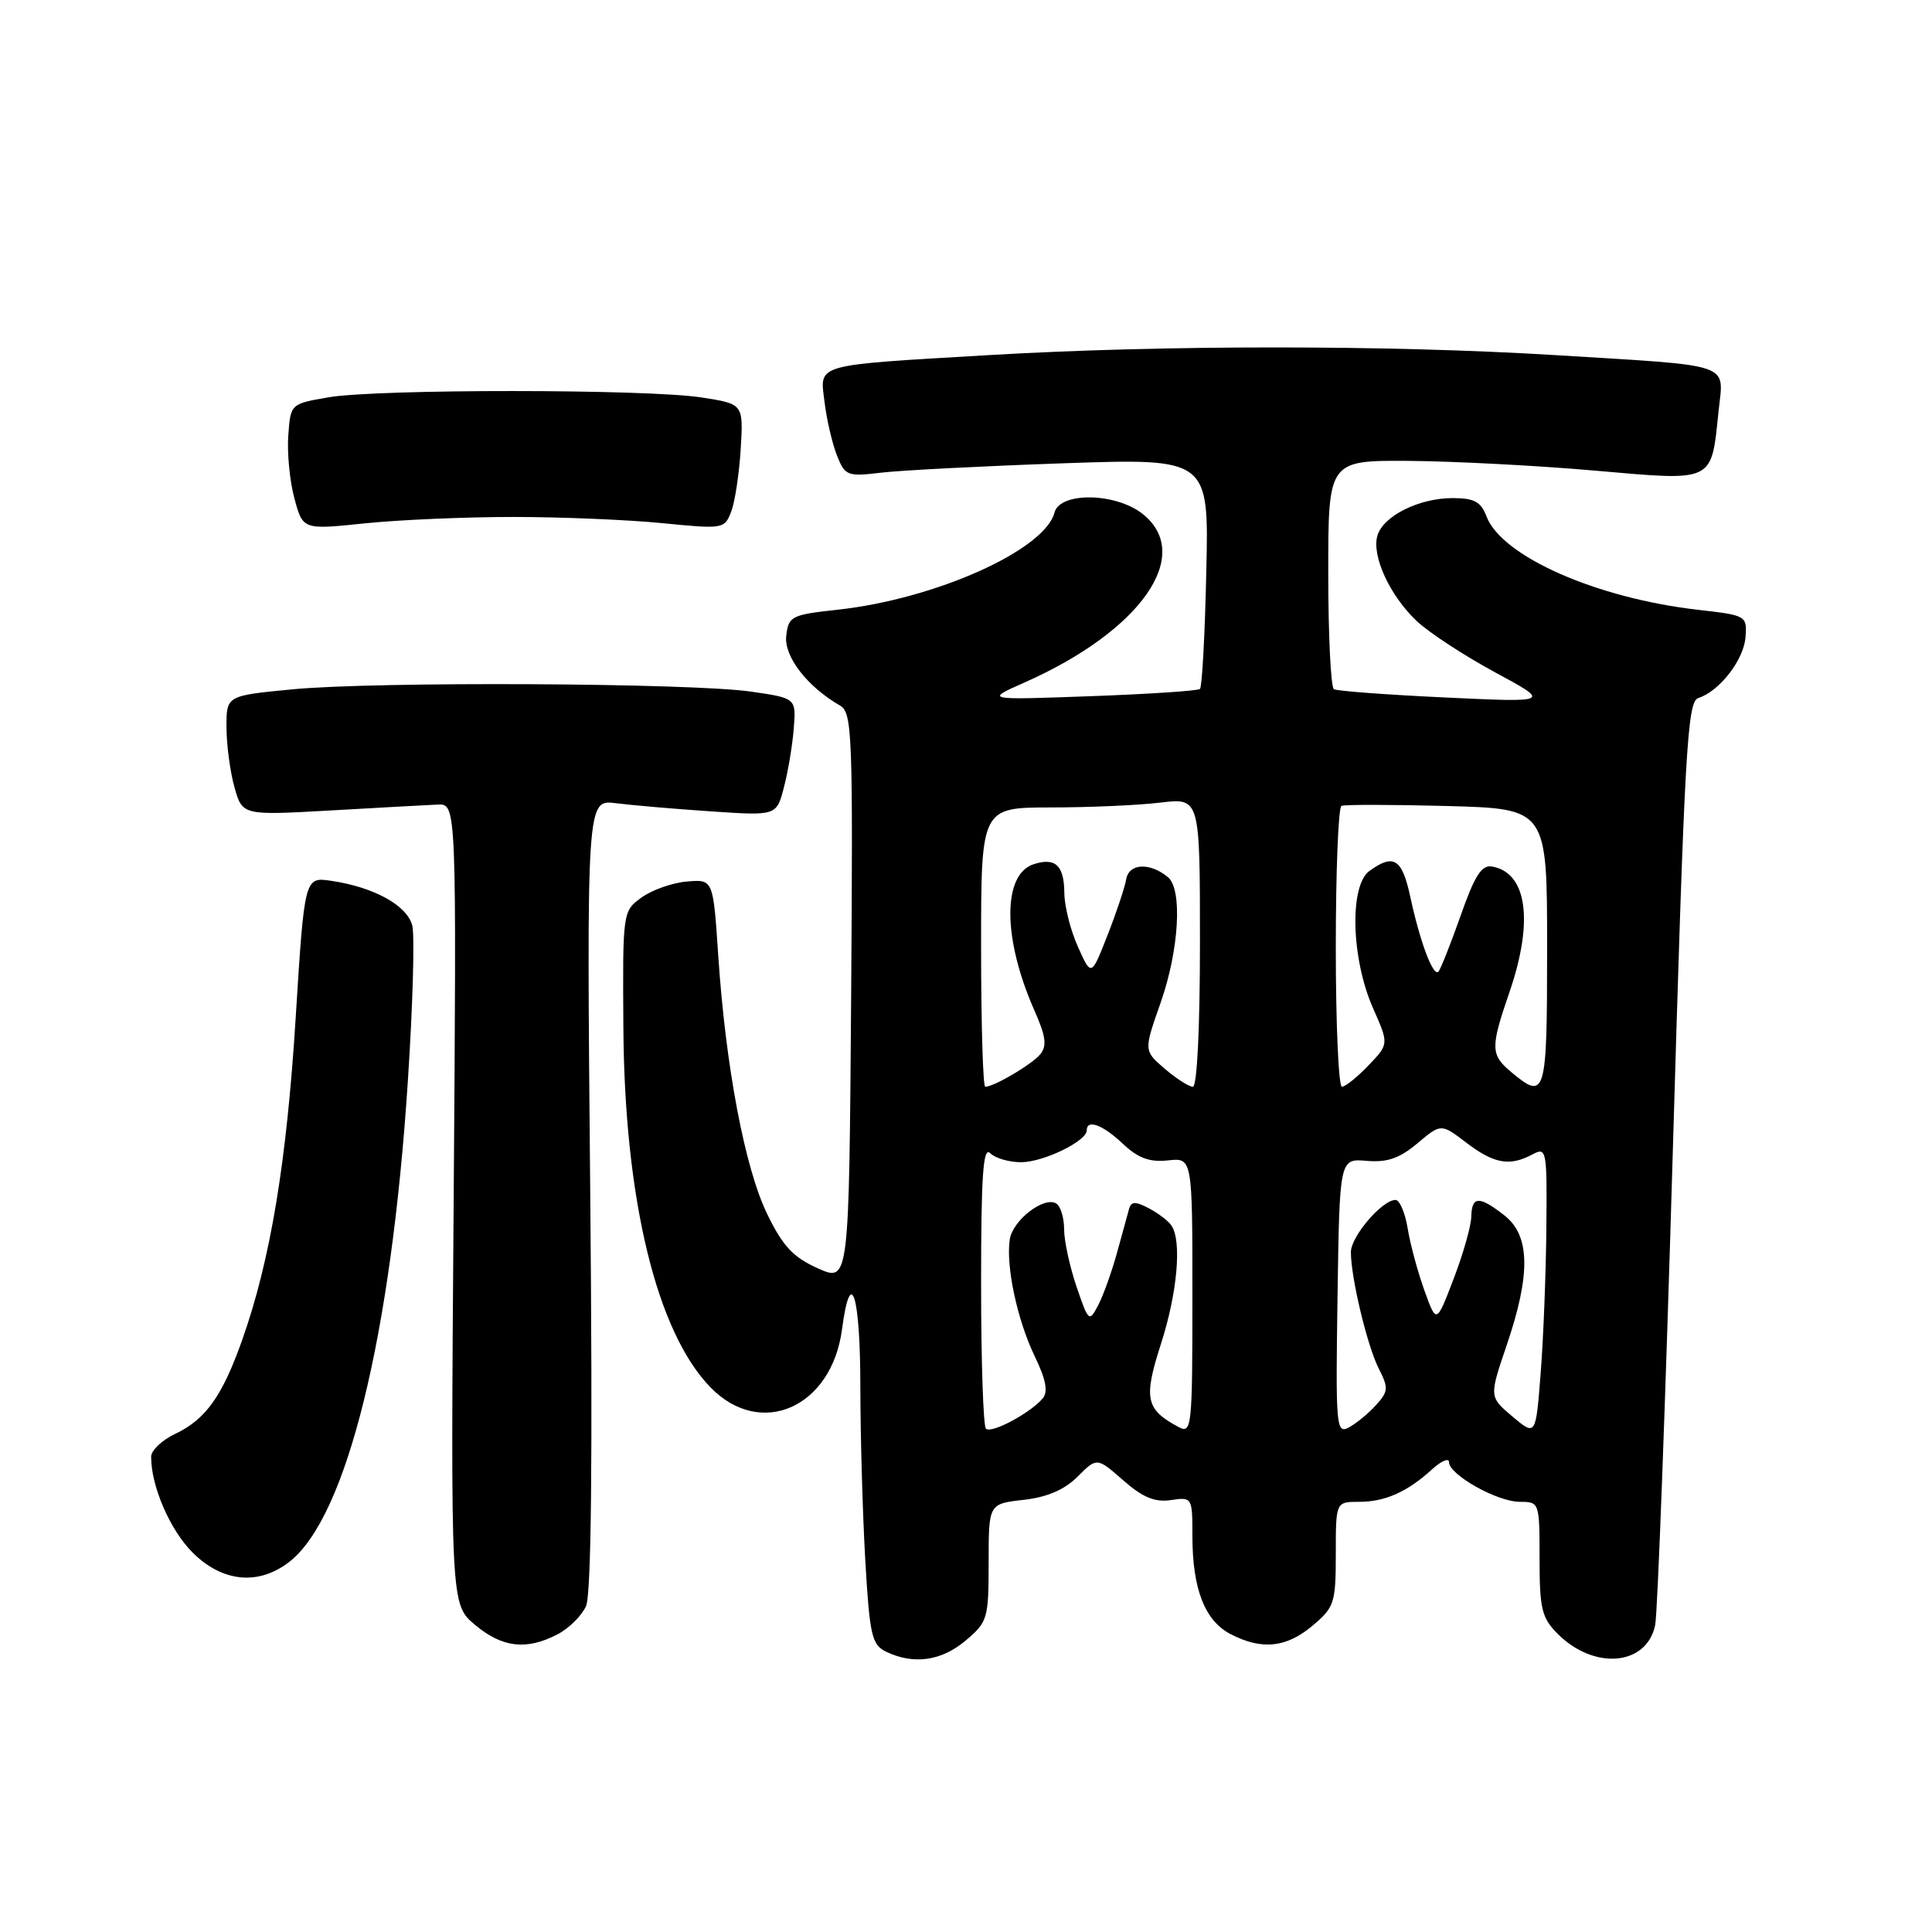 <?xml version="1.0" encoding="UTF-8" standalone="no"?>
<!DOCTYPE svg PUBLIC "-//W3C//DTD SVG 1.1//EN" "http://www.w3.org/Graphics/SVG/1.1/DTD/svg11.dtd" >
<svg xmlns="http://www.w3.org/2000/svg" xmlns:xlink="http://www.w3.org/1999/xlink" version="1.1" viewBox="0 0 256 256">
 <g >
 <path fill="currentColor"
d=" M 127.92 217.41 C 130.87 214.93 131.00 214.50 131.00 207.04 C 131.00 199.26 131.00 199.26 135.62 198.74 C 138.76 198.39 141.05 197.40 142.79 195.66 C 145.35 193.10 145.35 193.10 148.82 196.14 C 151.40 198.41 153.01 199.08 155.14 198.77 C 157.97 198.35 158.00 198.40 158.00 203.52 C 158.00 210.54 159.64 214.76 163.06 216.53 C 167.20 218.67 170.44 218.34 173.92 215.41 C 176.81 212.98 177.00 212.40 177.00 205.91 C 177.00 199.00 177.00 199.00 180.07 199.00 C 183.53 199.00 186.46 197.70 189.75 194.70 C 190.99 193.57 192.00 193.14 192.00 193.74 C 192.00 195.41 198.40 199.00 201.37 199.00 C 203.98 199.00 204.00 199.06 204.00 206.55 C 204.00 213.19 204.29 214.38 206.41 216.50 C 211.26 221.35 218.21 220.72 219.32 215.33 C 219.64 213.77 220.69 185.61 221.65 152.75 C 223.22 99.20 223.57 92.95 225.04 92.49 C 227.84 91.60 231.08 87.42 231.29 84.41 C 231.50 81.59 231.38 81.53 225.06 80.81 C 211.57 79.28 198.99 73.73 196.97 68.43 C 196.23 66.48 195.34 66.00 192.48 66.00 C 188.06 66.00 183.35 68.33 182.53 70.92 C 181.69 73.56 184.14 78.92 187.73 82.30 C 189.37 83.84 194.04 86.89 198.11 89.09 C 205.50 93.08 205.50 93.08 191.50 92.42 C 183.80 92.06 177.16 91.57 176.75 91.32 C 176.34 91.08 176.00 84.16 176.00 75.94 C 176.00 61.00 176.00 61.00 186.75 61.07 C 192.66 61.12 203.72 61.69 211.33 62.36 C 227.26 63.75 226.73 64.01 227.72 54.47 C 228.39 47.97 230.02 48.53 206.00 47.05 C 183.93 45.70 154.16 45.70 131.25 47.04 C 107.55 48.44 108.63 48.13 109.26 53.30 C 109.54 55.61 110.28 58.78 110.90 60.35 C 111.97 63.05 112.27 63.17 116.76 62.63 C 119.37 62.32 130.21 61.76 140.84 61.39 C 160.19 60.72 160.19 60.72 159.84 75.78 C 159.66 84.06 159.28 91.04 159.00 91.29 C 158.72 91.54 152.20 91.97 144.50 92.25 C 130.50 92.76 130.50 92.76 135.72 90.45 C 151.20 83.60 158.26 73.50 151.37 68.07 C 147.80 65.27 140.45 65.16 139.73 67.91 C 138.43 72.89 123.98 79.37 111.00 80.79 C 104.85 81.46 104.48 81.65 104.18 84.26 C 103.87 86.99 106.96 90.99 111.32 93.50 C 112.93 94.43 113.03 97.27 112.78 132.20 C 112.50 169.90 112.50 169.90 108.37 168.06 C 105.09 166.59 103.72 165.12 101.65 160.85 C 98.69 154.75 96.15 141.33 95.17 126.60 C 94.50 116.50 94.50 116.50 91.00 116.81 C 89.08 116.97 86.38 117.93 85.00 118.93 C 82.51 120.73 82.50 120.82 82.60 136.12 C 82.74 158.93 87.01 176.54 94.17 183.86 C 100.82 190.66 110.20 186.50 111.57 176.15 C 112.72 167.49 114.00 171.52 114.00 183.81 C 114.01 190.24 114.30 200.52 114.65 206.66 C 115.23 216.68 115.51 217.93 117.40 218.85 C 121.03 220.61 124.72 220.10 127.92 217.41 Z  M 73.85 216.57 C 75.37 215.79 77.08 214.10 77.65 212.82 C 78.35 211.26 78.54 193.36 78.21 158.22 C 77.73 105.93 77.73 105.93 81.61 106.43 C 83.75 106.70 89.41 107.19 94.20 107.51 C 102.90 108.10 102.90 108.10 103.88 104.30 C 104.43 102.21 105.01 98.70 105.18 96.50 C 105.49 92.51 105.49 92.51 99.50 91.64 C 91.51 90.49 49.76 90.28 38.75 91.34 C 30.00 92.18 30.00 92.18 30.01 96.34 C 30.01 98.63 30.48 102.20 31.06 104.28 C 32.11 108.05 32.11 108.05 43.80 107.39 C 50.24 107.02 56.62 106.67 58.00 106.61 C 60.50 106.50 60.50 106.50 60.11 159.54 C 59.71 212.58 59.71 212.58 62.93 215.29 C 66.53 218.32 69.75 218.70 73.85 216.57 Z  M 38.39 206.91 C 45.96 200.95 51.84 177.05 54.04 143.28 C 54.70 133.26 54.96 123.98 54.63 122.65 C 53.96 119.99 49.59 117.56 43.93 116.72 C 40.35 116.18 40.35 116.18 39.18 134.84 C 37.99 153.98 35.84 166.94 32.11 177.50 C 29.47 184.98 27.26 188.08 23.21 190.00 C 21.47 190.82 20.04 192.18 20.03 193.00 C 19.99 196.85 22.51 202.71 25.50 205.70 C 29.48 209.68 34.30 210.13 38.39 206.91 Z  M 68.00 68.50 C 74.33 68.50 83.21 68.87 87.75 69.32 C 95.84 70.12 96.01 70.09 96.89 67.78 C 97.39 66.48 97.95 62.74 98.15 59.47 C 98.50 53.53 98.50 53.53 93.00 52.67 C 85.81 51.54 49.93 51.53 43.50 52.65 C 38.51 53.51 38.50 53.52 38.20 57.70 C 38.03 60.00 38.39 63.75 39.01 66.04 C 40.13 70.20 40.13 70.20 48.32 69.35 C 52.82 68.88 61.67 68.50 68.00 68.50 Z  M 130.64 189.31 C 130.29 188.95 130.00 180.33 130.00 170.13 C 130.00 155.72 130.27 151.87 131.20 152.80 C 131.86 153.46 133.70 154.00 135.30 154.00 C 138.24 154.00 144.00 151.21 144.00 149.78 C 144.00 148.25 146.13 149.04 148.79 151.56 C 150.81 153.46 152.32 154.02 154.75 153.76 C 158.00 153.40 158.00 153.40 158.00 171.74 C 158.00 189.20 157.91 190.02 156.17 189.09 C 151.81 186.76 151.50 185.32 153.82 178.11 C 156.00 171.36 156.62 164.47 155.23 162.40 C 154.83 161.79 153.48 160.76 152.24 160.11 C 150.44 159.16 149.89 159.18 149.60 160.21 C 149.40 160.92 148.68 163.53 148.01 166.00 C 147.33 168.47 146.22 171.58 145.54 172.90 C 144.32 175.24 144.25 175.19 142.64 170.47 C 141.74 167.82 141.00 164.40 141.00 162.88 C 141.00 161.36 140.53 159.83 139.96 159.47 C 138.34 158.48 134.19 161.68 133.80 164.23 C 133.26 167.75 134.80 174.95 137.11 179.72 C 138.58 182.76 138.90 184.41 138.18 185.28 C 136.55 187.23 131.34 190.01 130.64 189.31 Z  M 177.23 171.80 C 177.50 153.51 177.50 153.51 181.10 153.82 C 183.82 154.05 185.46 153.48 187.82 151.49 C 190.95 148.86 190.95 148.86 194.32 151.43 C 197.97 154.21 200.05 154.58 203.07 152.96 C 204.93 151.97 205.00 152.35 204.90 162.71 C 204.85 168.65 204.51 177.28 204.15 181.90 C 203.50 190.30 203.50 190.30 200.41 187.70 C 197.32 185.09 197.32 185.09 199.63 178.29 C 202.84 168.88 202.76 163.74 199.37 161.07 C 195.99 158.42 195.01 158.46 194.95 161.25 C 194.92 162.49 193.87 166.18 192.61 169.46 C 190.33 175.43 190.33 175.43 188.73 170.96 C 187.85 168.51 186.85 164.81 186.52 162.75 C 186.18 160.69 185.46 159.00 184.91 159.00 C 183.14 159.00 179.00 163.84 179.00 165.91 C 179.00 169.30 181.17 178.35 182.69 181.34 C 184.00 183.90 183.97 184.38 182.33 186.18 C 181.34 187.28 179.72 188.61 178.74 189.14 C 177.05 190.04 176.97 189.09 177.23 171.80 Z  M 130.00 125.50 C 130.00 107.00 130.00 107.00 139.25 106.99 C 144.34 106.99 150.86 106.70 153.75 106.35 C 159.00 105.72 159.00 105.72 159.00 124.86 C 159.00 136.20 158.62 144.00 158.06 144.00 C 157.54 144.00 155.86 142.92 154.33 141.61 C 151.55 139.22 151.55 139.22 153.79 132.86 C 156.24 125.88 156.71 117.82 154.75 116.22 C 152.35 114.25 149.59 114.39 149.23 116.50 C 149.04 117.60 147.92 120.95 146.74 123.95 C 144.60 129.41 144.60 129.41 142.83 125.45 C 141.85 123.28 141.04 120.06 141.03 118.31 C 141.00 114.68 139.85 113.59 137.00 114.50 C 132.81 115.83 132.84 124.33 137.06 133.88 C 138.59 137.33 138.75 138.59 137.83 139.71 C 136.70 141.06 131.72 144.00 130.55 144.00 C 130.25 144.00 130.00 135.68 130.00 125.50 Z  M 177.00 125.56 C 177.00 115.42 177.34 106.97 177.75 106.78 C 178.16 106.60 184.46 106.61 191.75 106.80 C 205.00 107.16 205.00 107.16 205.00 125.58 C 205.00 145.24 204.82 145.87 200.25 142.06 C 197.50 139.76 197.47 138.84 200.00 131.50 C 203.24 122.09 202.36 115.65 197.72 114.82 C 196.33 114.57 195.41 115.99 193.53 121.36 C 192.20 125.13 190.88 128.45 190.59 128.75 C 189.89 129.44 188.15 124.78 186.86 118.79 C 185.78 113.77 184.66 113.07 181.44 115.42 C 178.78 117.38 179.04 127.05 181.94 133.60 C 184.04 138.35 184.04 138.35 181.33 141.17 C 179.84 142.73 178.26 144.00 177.81 144.00 C 177.37 144.00 177.00 135.70 177.00 125.56 Z "/>
</g>
</svg>